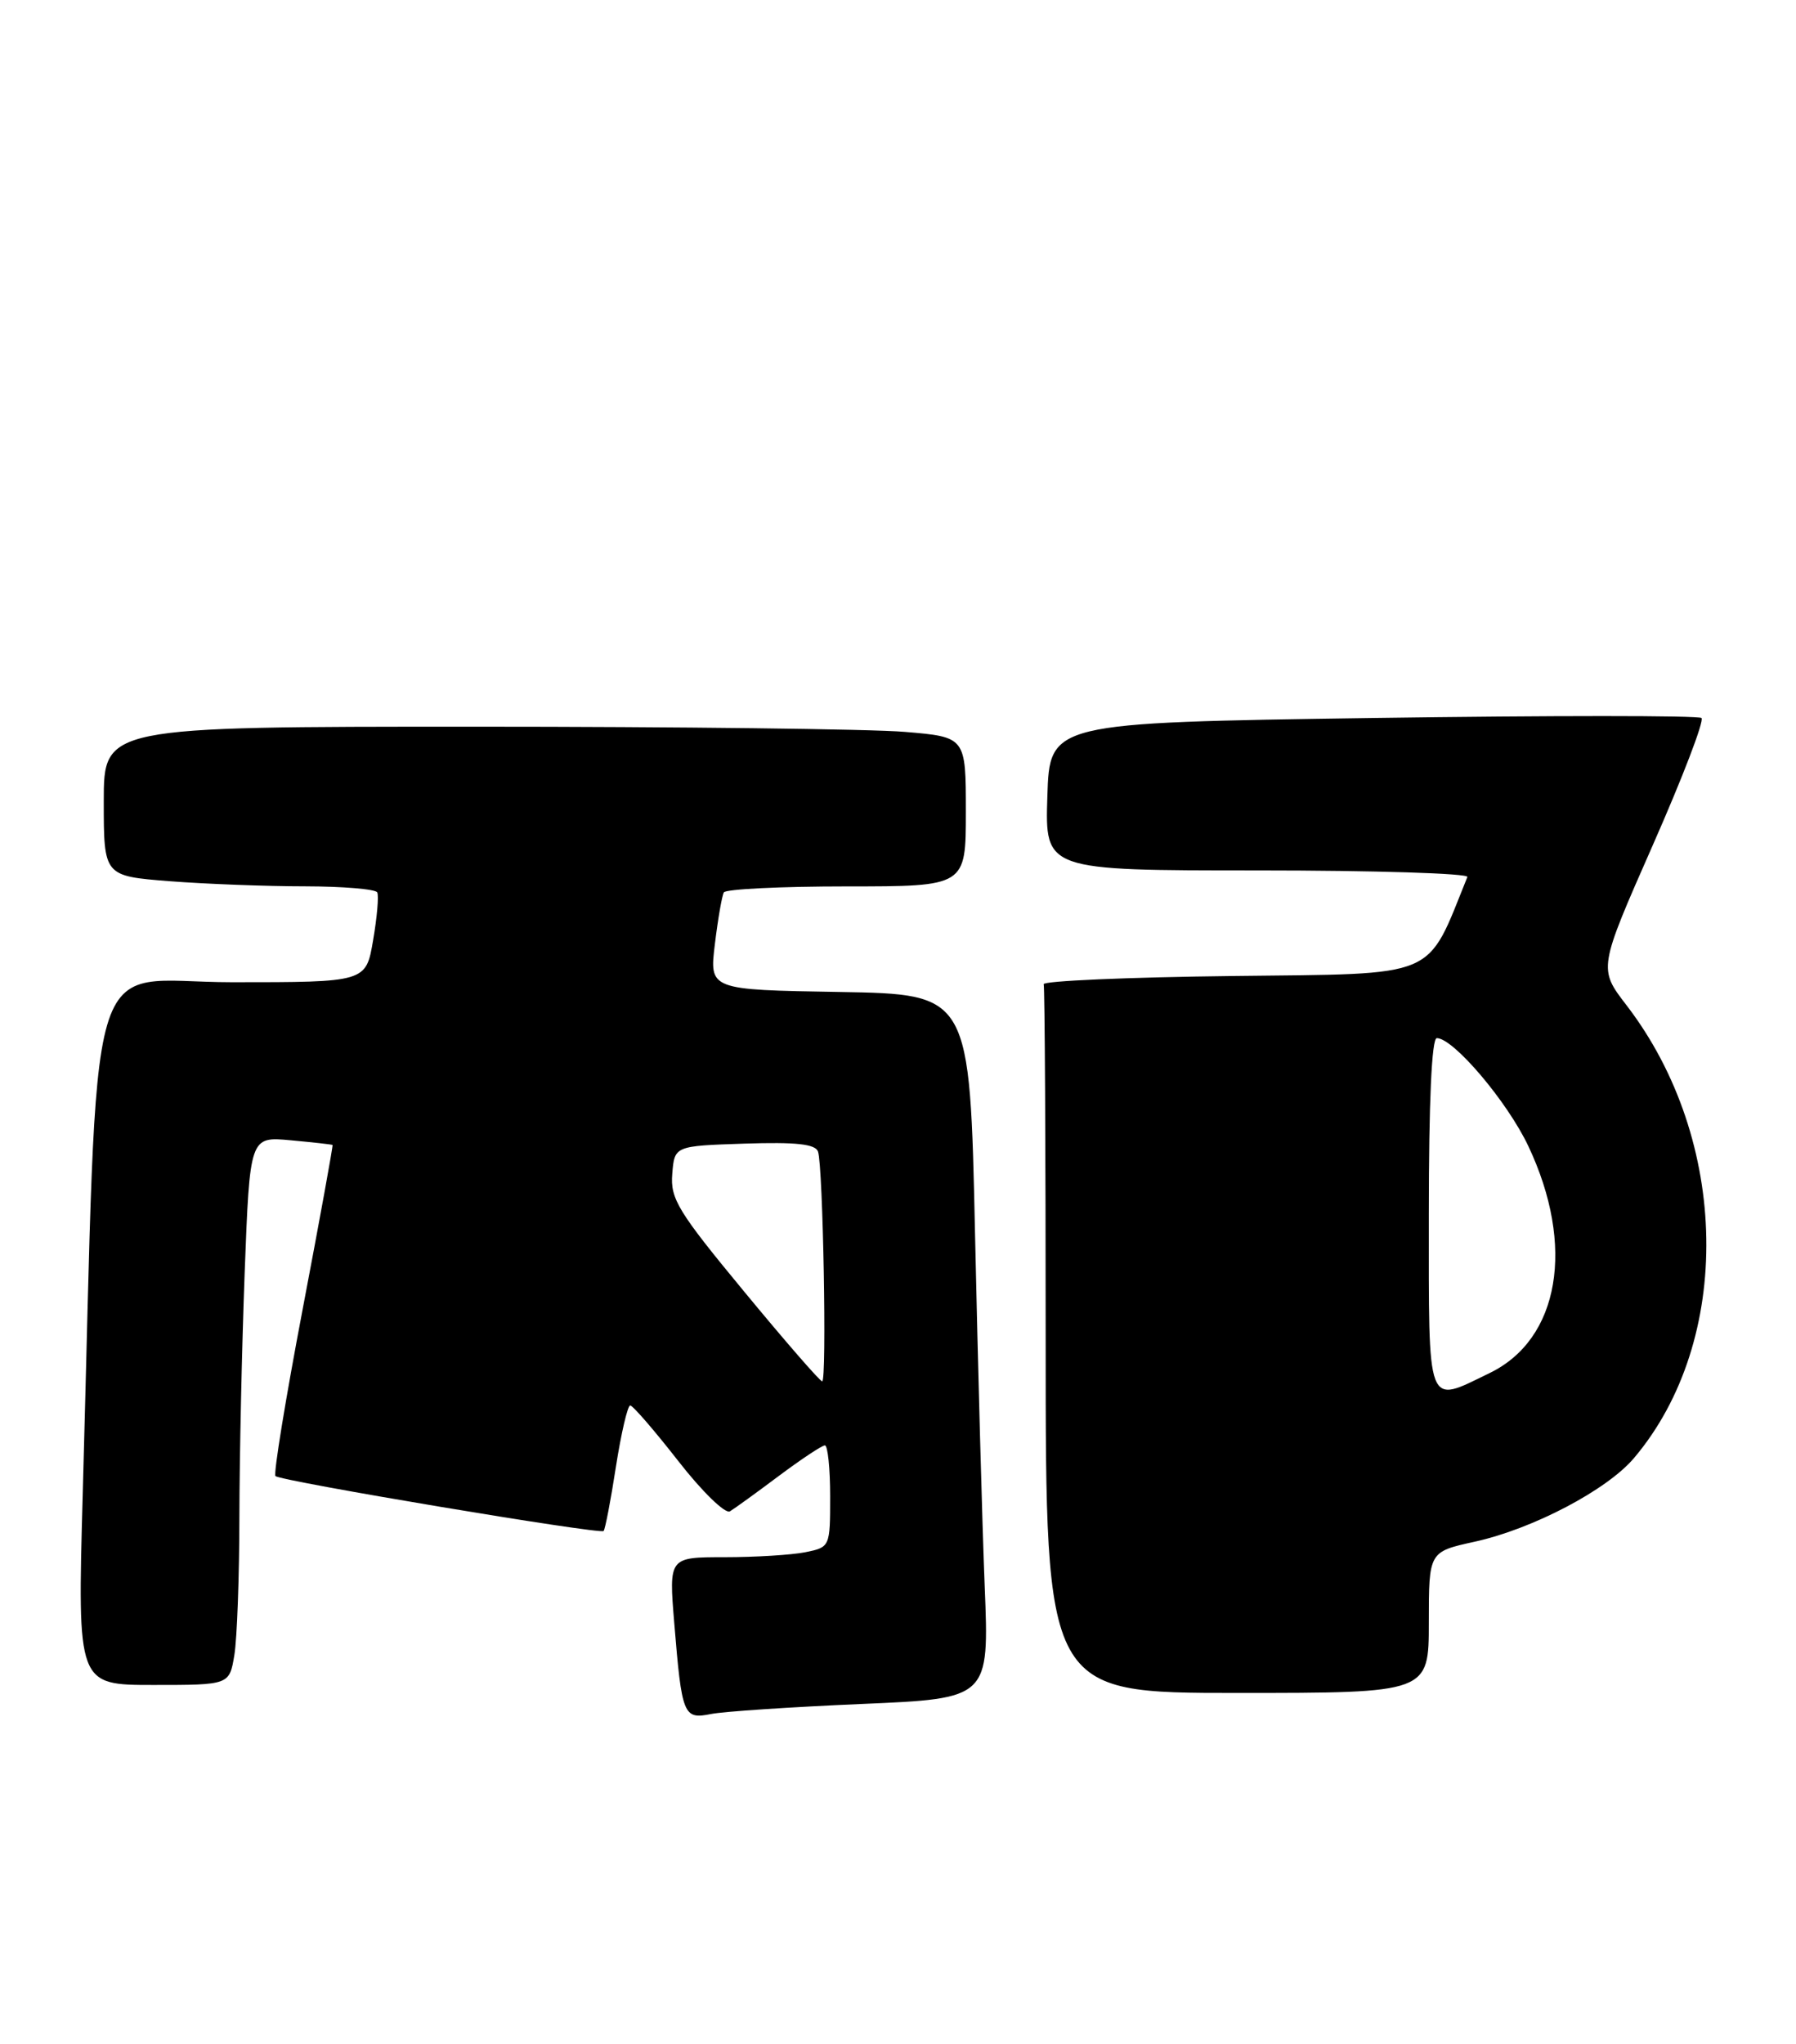 <?xml version="1.0" encoding="UTF-8" standalone="no"?>
<!DOCTYPE svg PUBLIC "-//W3C//DTD SVG 1.1//EN" "http://www.w3.org/Graphics/SVG/1.1/DTD/svg11.dtd" >
<svg xmlns="http://www.w3.org/2000/svg" xmlns:xlink="http://www.w3.org/1999/xlink" version="1.1" viewBox="0 0 225 256">
 <g >
 <path fill="currentColor"
d=" M 107.93 213.38 C 123.93 212.70 123.93 212.70 123.36 198.60 C 123.05 190.84 122.51 171.00 122.15 154.50 C 121.50 124.50 121.50 124.50 105.18 124.22 C 88.86 123.95 88.86 123.95 89.56 118.22 C 89.94 115.08 90.45 112.16 90.68 111.75 C 90.92 111.34 97.84 111.00 106.06 111.00 C 121.00 111.00 121.00 111.00 121.00 101.65 C 121.00 92.29 121.00 92.29 113.35 91.65 C 109.14 91.29 84.84 91.00 59.35 91.00 C 13.00 91.00 13.00 91.00 13.00 100.35 C 13.00 109.70 13.00 109.70 21.25 110.35 C 25.79 110.70 33.41 110.99 38.19 110.99 C 42.97 111.00 47.05 111.34 47.26 111.75 C 47.47 112.16 47.24 114.86 46.74 117.75 C 45.85 123.00 45.85 123.00 29.08 123.00 C 10.29 123.00 12.36 115.89 10.36 187.25 C 9.70 211.00 9.70 211.00 19.22 211.00 C 28.74 211.00 28.74 211.00 29.36 207.25 C 29.70 205.19 29.98 197.43 29.99 190.00 C 30.00 182.57 30.30 168.81 30.65 159.41 C 31.30 142.32 31.30 142.32 36.40 142.79 C 39.21 143.05 41.57 143.31 41.66 143.38 C 41.74 143.45 40.06 152.69 37.92 163.93 C 35.78 175.17 34.24 184.58 34.51 184.84 C 35.14 185.47 75.17 192.17 75.62 191.72 C 75.81 191.52 76.51 187.91 77.16 183.68 C 77.82 179.46 78.63 176.00 78.95 176.00 C 79.28 176.00 81.98 179.13 84.96 182.94 C 87.93 186.76 90.85 189.60 91.44 189.26 C 92.02 188.91 94.79 186.91 97.59 184.81 C 100.39 182.72 102.98 181.00 103.34 181.00 C 103.70 181.00 104.00 183.87 104.00 187.38 C 104.00 193.72 103.98 193.75 100.88 194.38 C 99.16 194.72 94.61 195.00 90.77 195.00 C 83.79 195.00 83.79 195.00 84.47 203.25 C 85.42 214.82 85.62 215.33 89.06 214.64 C 90.64 214.32 99.13 213.76 107.93 213.38 Z  M 179.00 203.16 C 179.00 194.32 179.00 194.32 184.75 193.06 C 192.03 191.46 201.33 186.58 204.71 182.58 C 217.14 167.89 216.73 142.77 203.78 125.90 C 200.24 121.30 200.24 121.30 207.03 105.90 C 210.77 97.43 213.53 90.24 213.16 89.91 C 212.80 89.59 194.28 89.59 172.00 89.91 C 131.50 90.50 131.50 90.50 131.21 99.75 C 130.92 109.00 130.92 109.00 157.55 109.00 C 172.19 109.00 184.02 109.37 183.83 109.82 C 178.61 122.72 180.51 121.91 154.50 122.22 C 141.30 122.37 130.61 122.84 130.75 123.25 C 130.89 123.66 131.00 143.80 131.00 168.00 C 131.00 212.00 131.00 212.00 155.00 212.00 C 179.00 212.00 179.00 212.00 179.00 203.16 Z  M 93.22 161.73 C 84.95 151.73 83.96 150.12 84.22 147.00 C 84.50 143.50 84.50 143.50 93.27 143.21 C 99.73 143.00 102.15 143.26 102.48 144.21 C 103.11 146.05 103.60 173.01 103.00 172.98 C 102.72 172.97 98.32 167.91 93.22 161.73 Z  M 179.00 152.00 C 179.00 138.00 179.36 130.00 180.00 130.00 C 182.09 130.00 188.84 137.96 191.47 143.53 C 197.38 156.02 195.38 167.70 186.62 171.94 C 178.63 175.81 179.00 176.79 179.00 152.00 Z "/>
</g>
</svg>